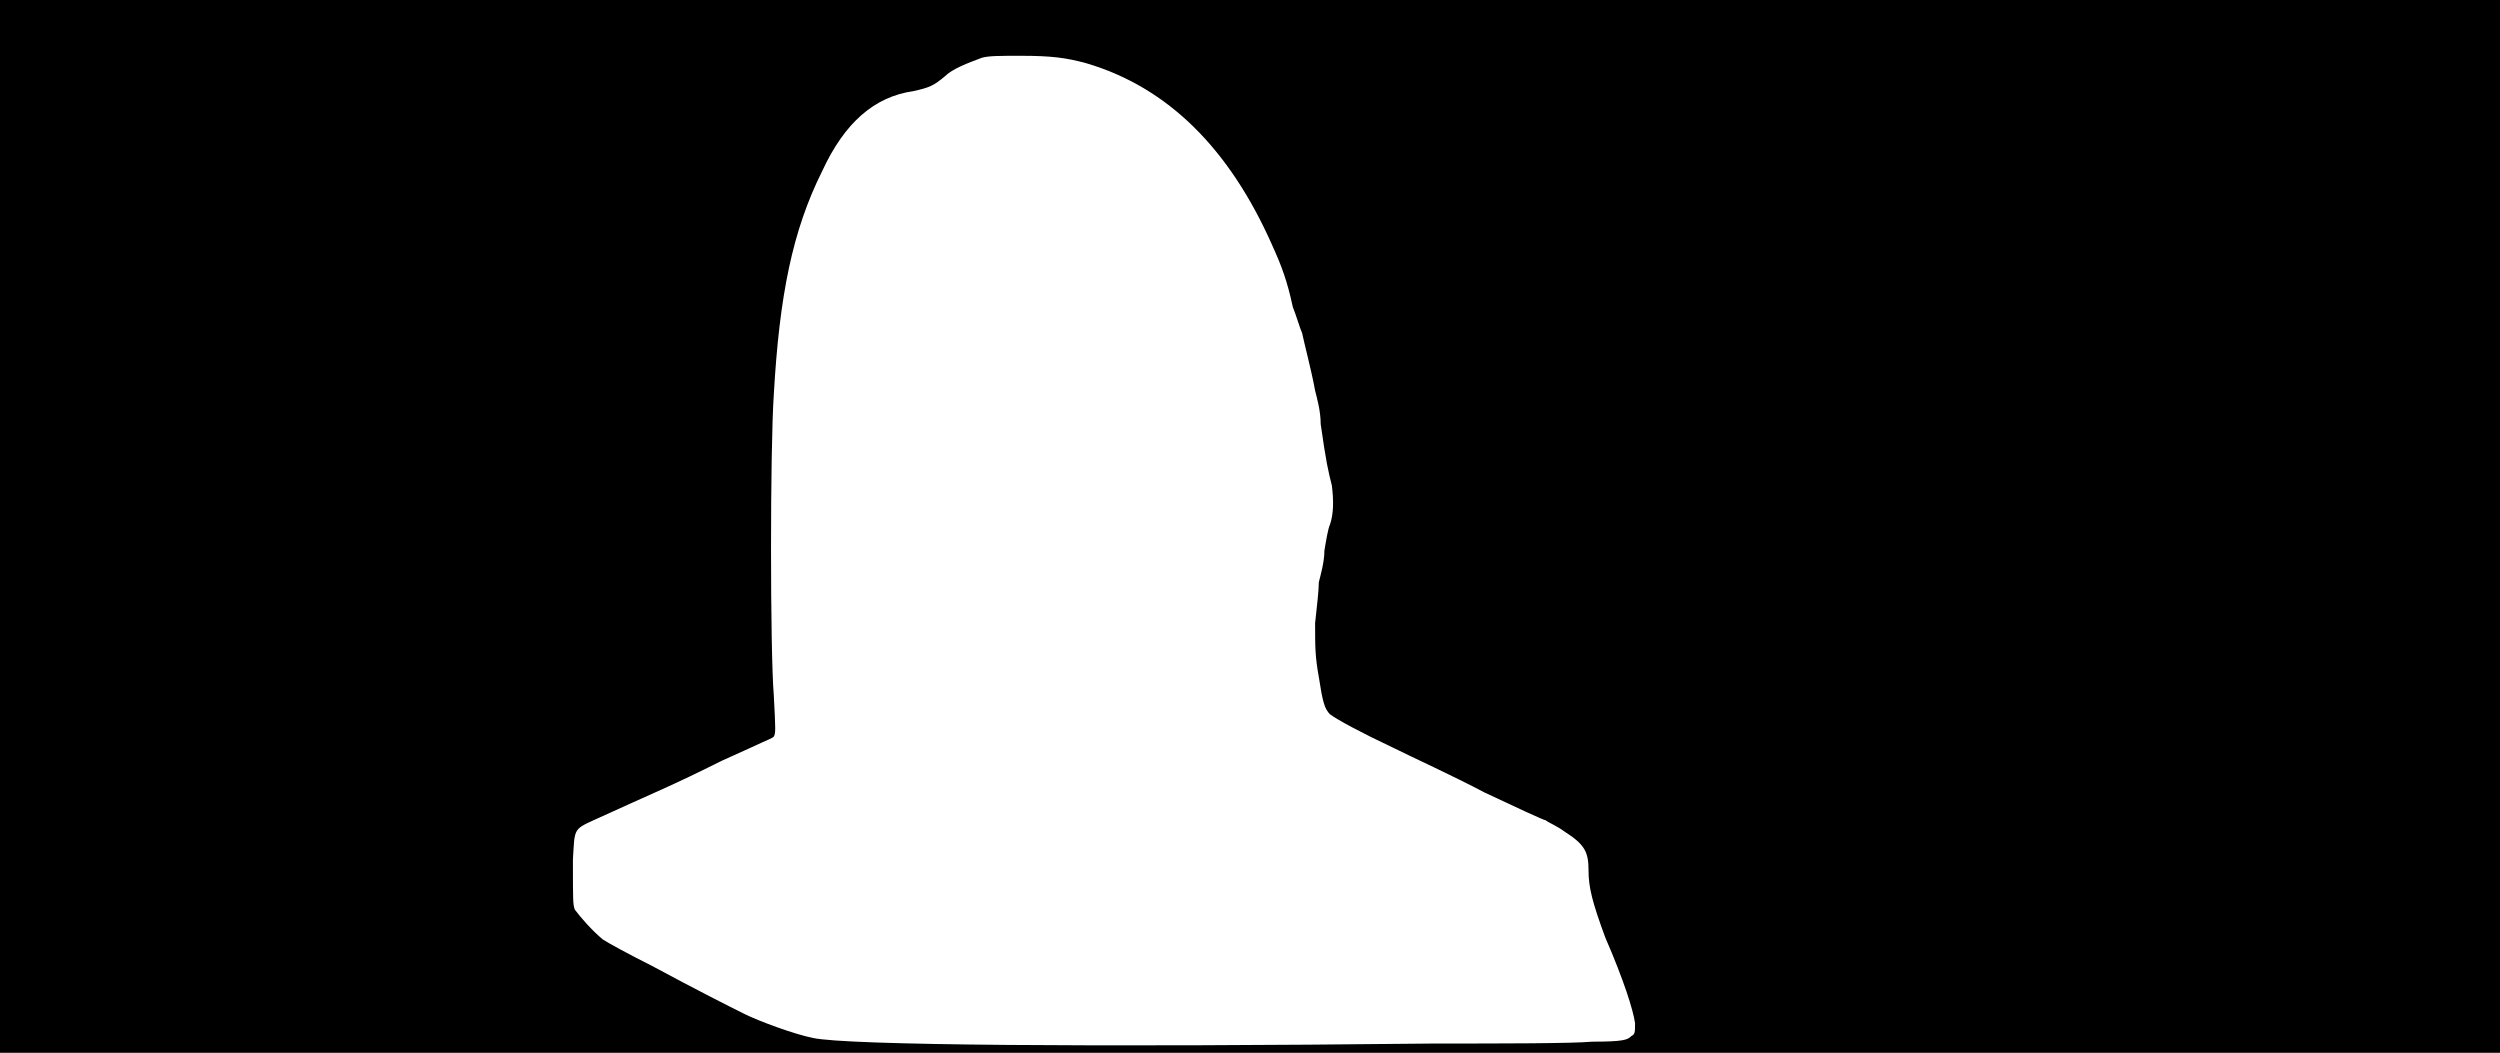 <svg xmlns="http://www.w3.org/2000/svg" width="1344" height="566"><path d="M0 283V0h1344v566H0V283m771 278c36 0 74 0 85-1 17 0 19-1 21-3 2-1 2-2 2-7-1-7-6-23-16-46-7-19-9-27-9-36 0-10-2-14-13-21-4-3-9-5-10-6-1 0-16-7-33-15-17-9-39-19-49-24-17-8-30-15-34-18-3-3-4-7-6-20-2-11-2-16-2-29 1-9 2-18 2-22 1-4 3-11 3-17 1-6 2-12 3-14 2-6 2-13 1-21-2-8-3-12-6-33 0-7-2-14-3-18-2-11-6-26-7-31-1-2-3-9-5-14-3-14-6-22-11-33-23-52-56-85-100-98-11-3-19-4-35-4-12 0-17 0-21 1-8 3-16 6-20 10-6 5-8 6-17 8-21 3-37 17-49 43-16 32-23 67-26 120-2 29-2 138 0 162 1 19 1 20 0 22-1 1-4 2-6 3s-11 5-22 10c-28 14-34 16-69 32-11 5-10 5-11 21 0 23 0 24 1 27 3 4 9 11 15 16 3 2 14 8 26 14 26 14 42 22 50 26s27 11 37 13c18 4 149 5 334 3z"/></svg>